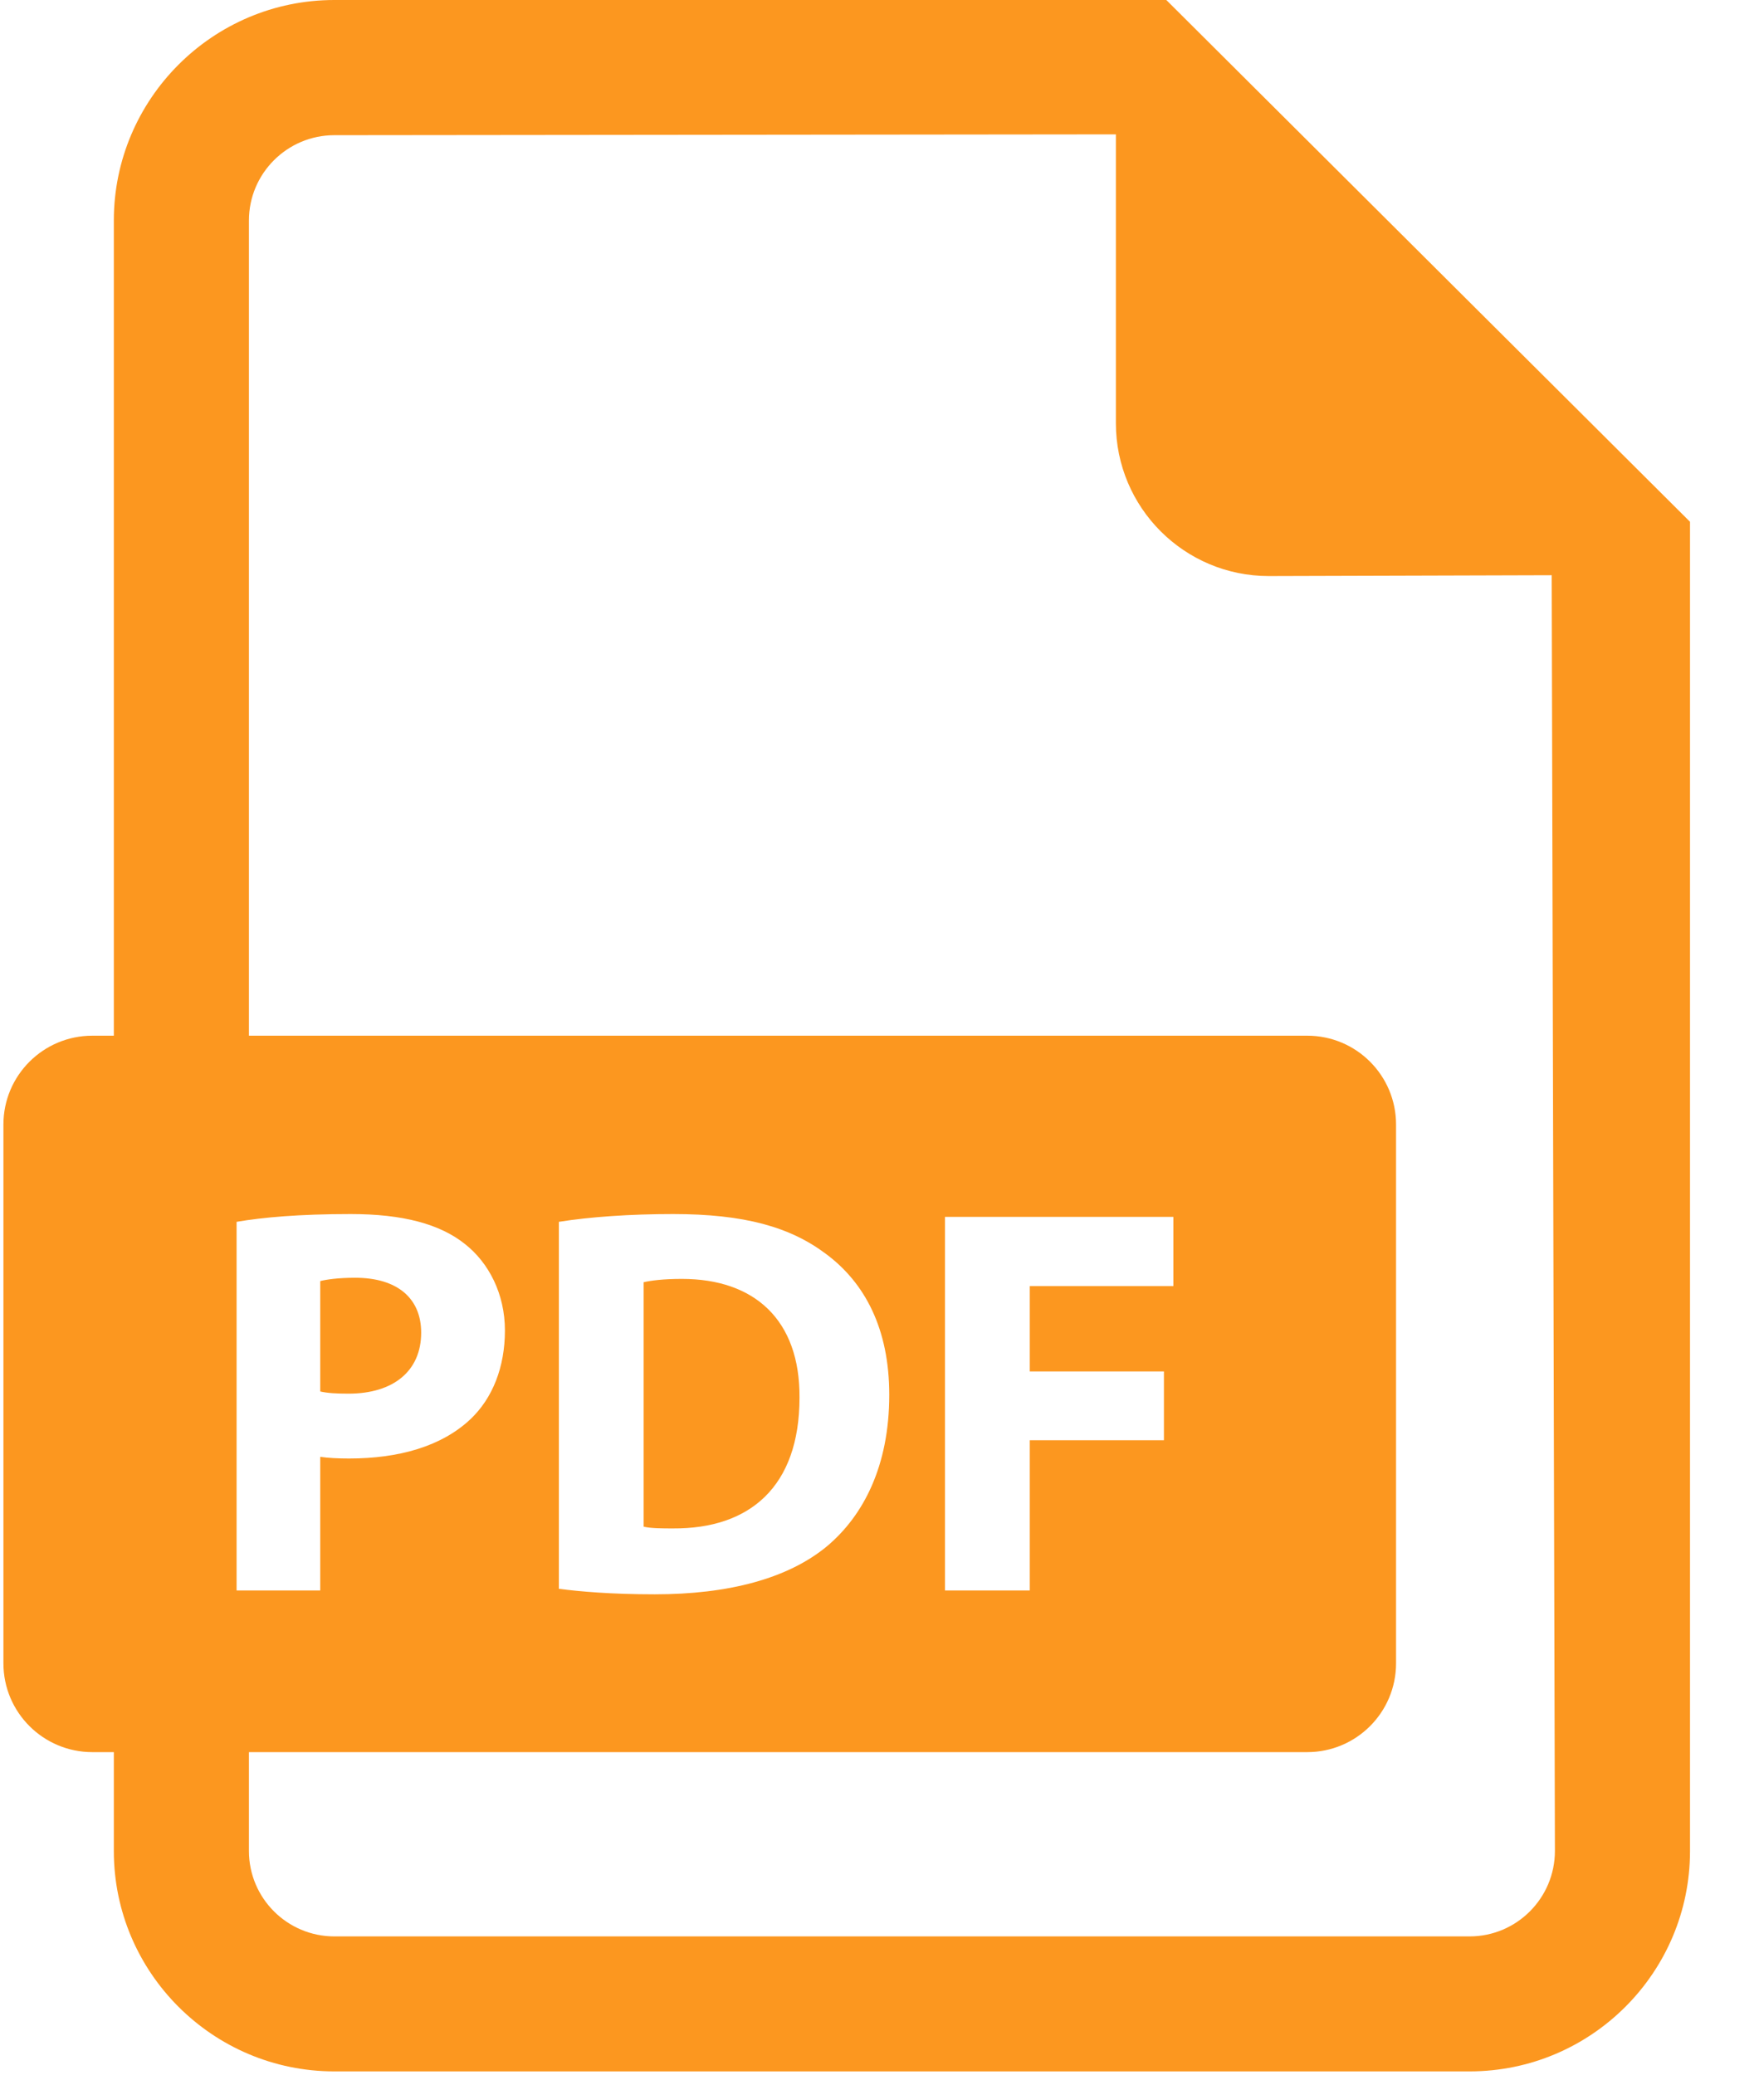 <?xml version="1.0" encoding="UTF-8"?>
<svg width="17px" height="20px" viewBox="0 0 17 20" version="1.1" xmlns="http://www.w3.org/2000/svg" xmlns:xlink="http://www.w3.org/1999/xlink">
    <!-- Generator: Sketch 49 (51002) - http://www.bohemiancoding.com/sketch -->
    <title>pdf-file</title>
    <desc>Created with Sketch.</desc>
    <defs></defs>
    <g id="Page-1" stroke="none" stroke-width="1" fill="none" fill-rule="evenodd">
        <g id="Karmod_main" transform="translate(-385, -998)" fill="#FC971F" fill-rule="nonzero">
            <g id="Group-9" transform="translate(113, 983)">
                <g id="Group-7" transform="translate(2, 0)">
                    <g id="Group-20" transform="translate(30, 15)">
                        <g id="pdf-file" transform="translate(240, 0)">
                            <path d="M4.059,12.844 C4.059,12.513 3.829,12.315 3.423,12.315 C3.257,12.315 3.145,12.332 3.086,12.347 L3.086,13.411 C3.156,13.427 3.241,13.432 3.359,13.432 C3.792,13.432 4.059,13.213 4.059,12.844 Z" id="Shape"></path>
                            <path d="M6.572,12.326 C6.39,12.326 6.273,12.342 6.203,12.358 L6.203,14.714 C6.273,14.731 6.385,14.731 6.486,14.731 C7.224,14.736 7.705,14.33 7.705,13.47 C7.71,12.722 7.272,12.326 6.572,12.326 Z" id="Shape"></path>
                            <path d="M11.24,0 L3.222,0 C2.051,0 1.097,0.954 1.097,2.125 L1.097,9.982 L0.89,9.982 C0.417,9.982 0.033,10.365 0.033,10.838 L0.033,16.031 C0.033,16.504 0.417,16.887 0.89,16.887 L1.097,16.887 L1.097,17.84 C1.097,19.012 2.051,19.964 3.222,19.964 L14.163,19.964 C15.334,19.964 16.287,19.012 16.287,17.84 L16.287,5.029 L11.24,0 Z M2.28,11.776 C2.531,11.733 2.883,11.701 3.38,11.701 C3.882,11.701 4.24,11.797 4.481,11.99 C4.711,12.171 4.866,12.471 4.866,12.823 C4.866,13.175 4.748,13.475 4.534,13.678 C4.256,13.94 3.845,14.057 3.364,14.057 C3.257,14.057 3.161,14.052 3.086,14.041 L3.086,15.329 L2.28,15.329 L2.28,11.776 Z M14.163,18.663 L3.222,18.663 C2.768,18.663 2.399,18.294 2.399,17.84 L2.399,16.887 L12.598,16.887 C13.071,16.887 13.454,16.504 13.454,16.031 L13.454,10.838 C13.454,10.365 13.071,9.982 12.598,9.982 L2.399,9.982 L2.399,2.125 C2.399,1.672 2.768,1.303 3.222,1.303 L10.754,1.295 L10.754,4.079 C10.754,4.892 11.413,5.552 12.227,5.552 L14.954,5.544 L14.985,17.839 C14.985,18.294 14.616,18.663 14.163,18.663 Z M5.386,15.313 L5.386,11.776 C5.685,11.728 6.075,11.701 6.486,11.701 C7.17,11.701 7.614,11.824 7.961,12.086 C8.335,12.364 8.57,12.807 8.57,13.443 C8.57,14.132 8.319,14.608 7.972,14.901 C7.592,15.217 7.015,15.366 6.31,15.366 C5.888,15.366 5.589,15.339 5.386,15.313 Z M11.217,13.218 L11.217,13.881 L9.924,13.881 L9.924,15.329 L9.107,15.329 L9.107,11.728 L11.308,11.728 L11.308,12.395 L9.924,12.395 L9.924,13.218 L11.217,13.218 Z" id="Shape"></path>
                        </g>
                    </g>
                </g>
            </g>
        </g>
    </g>
</svg>